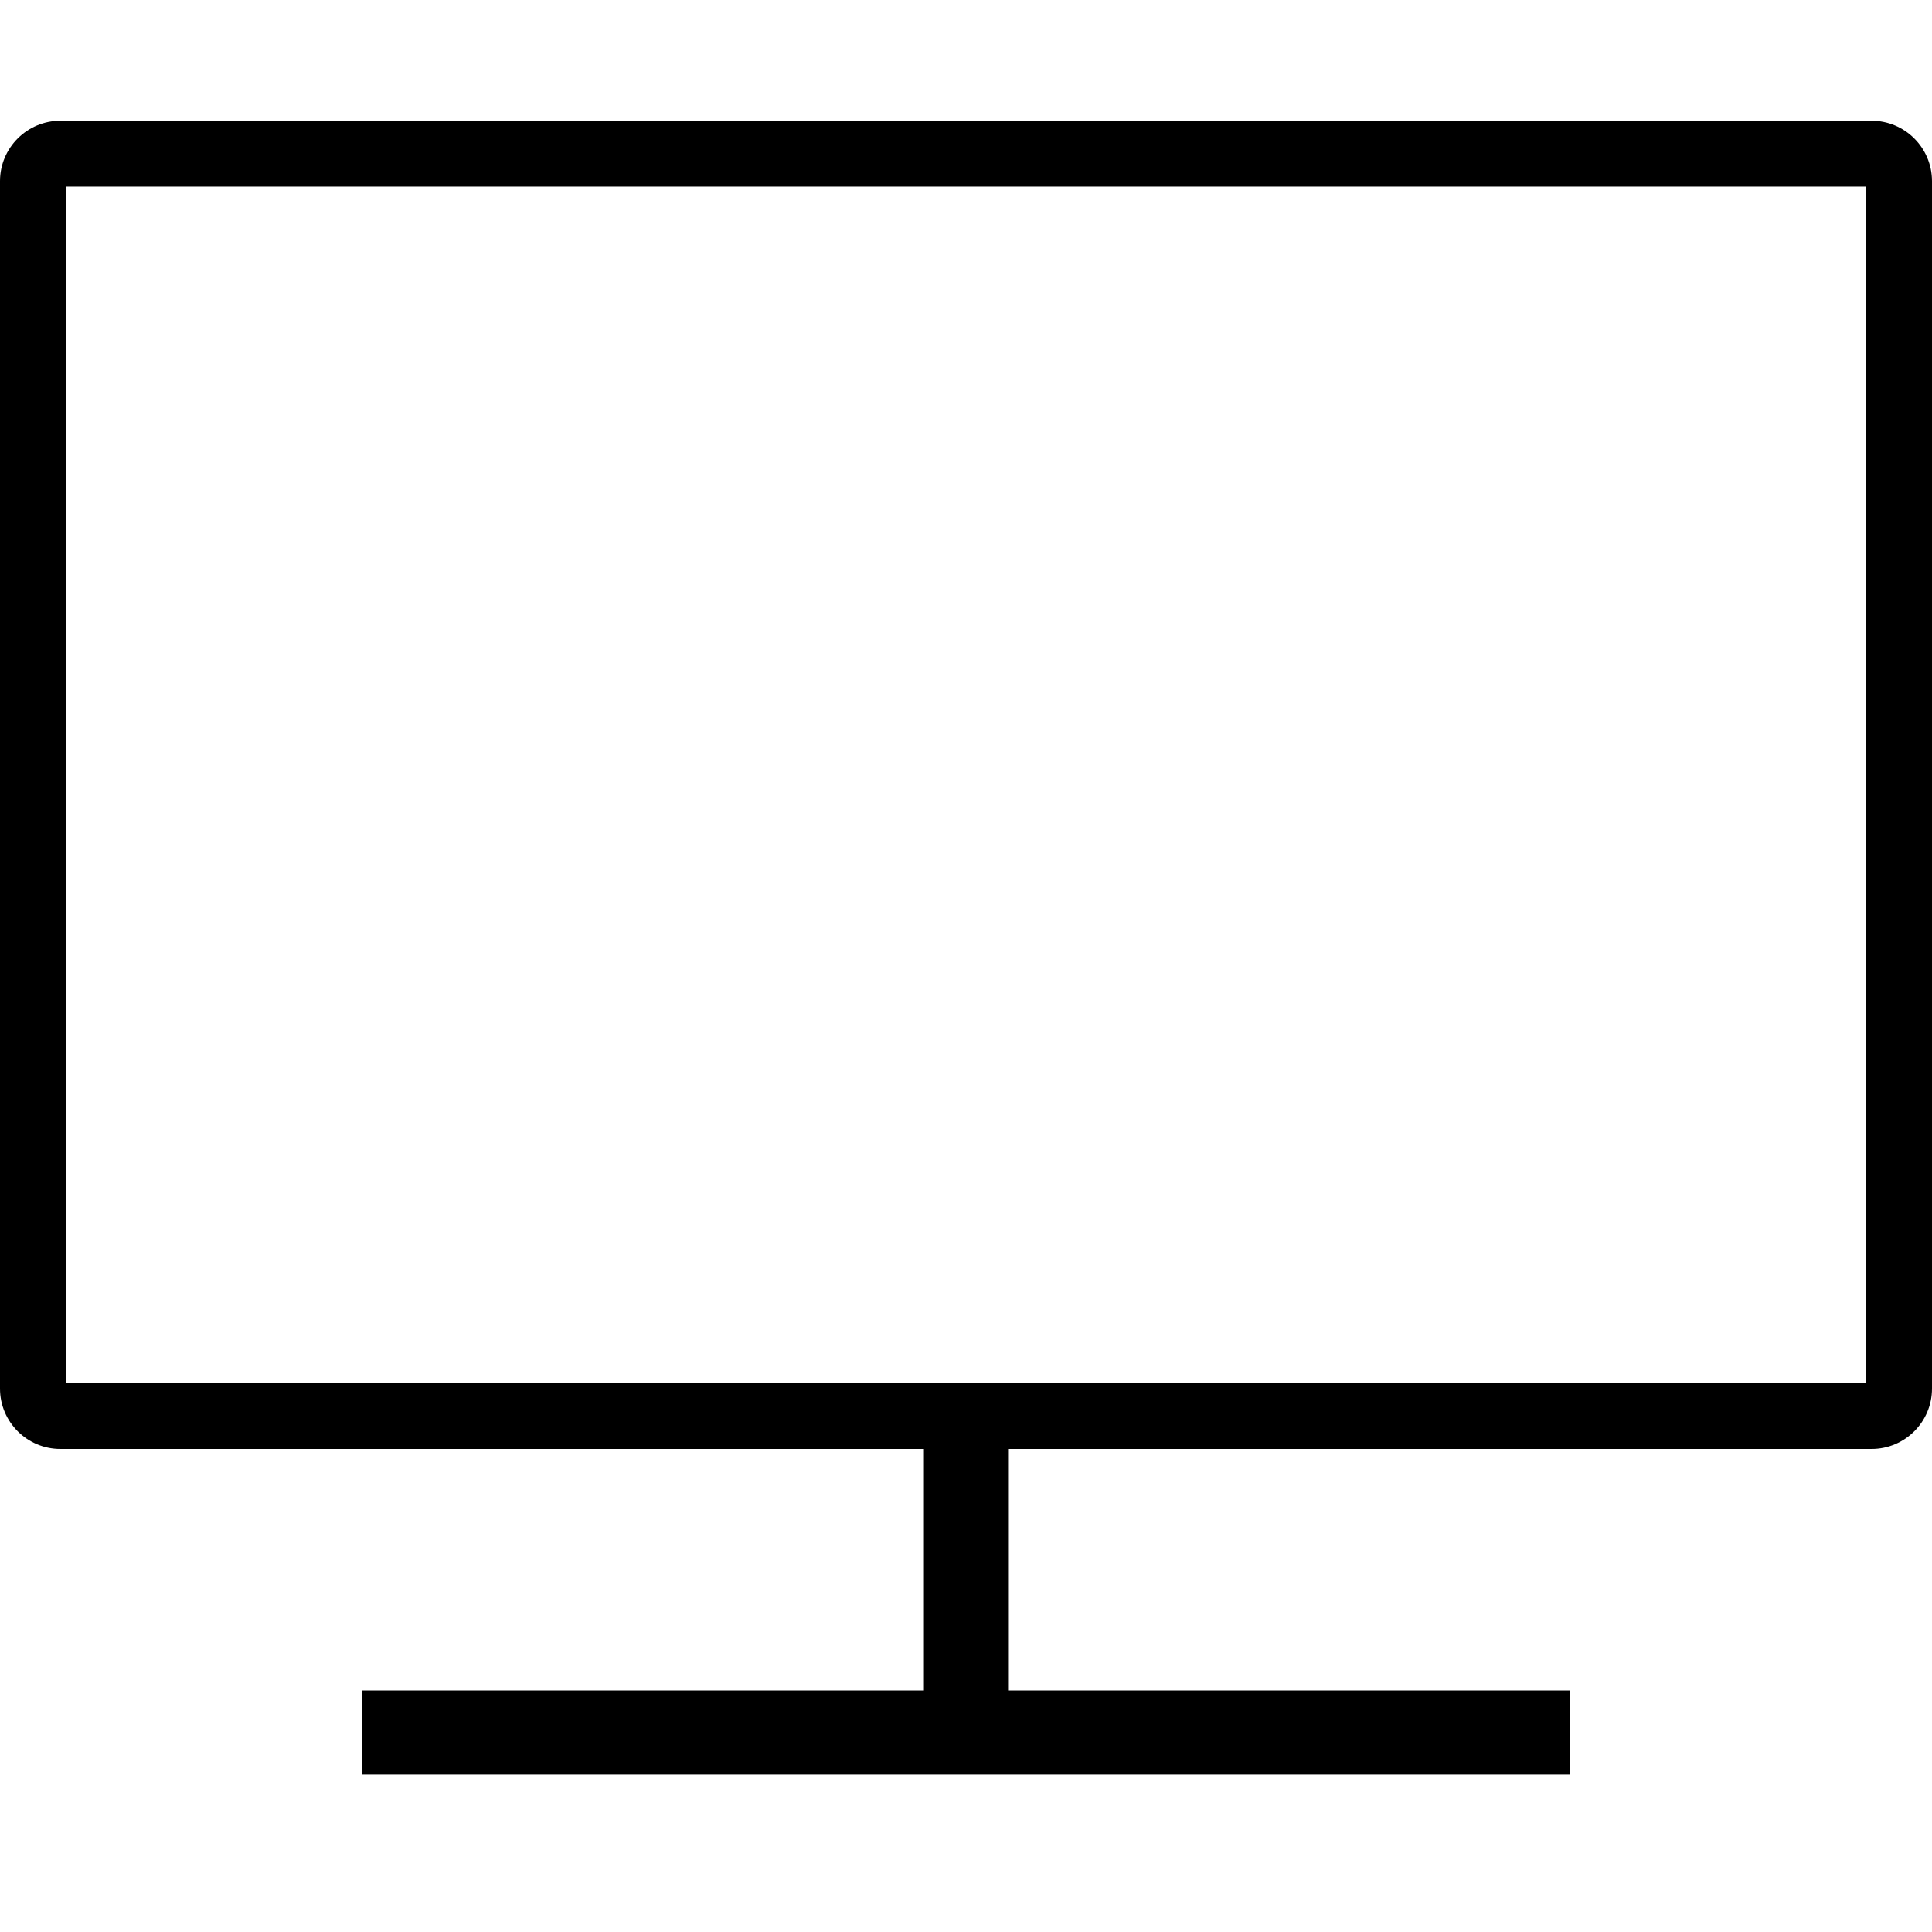 <?xml version="1.0" encoding="utf-8"?>
<svg id="Capa_1" enable-background="new 0 0 528 528" height="512" viewBox="0 0 528 528" width="512" xmlns="http://www.w3.org/2000/svg">
  <path d="M 511.5 33 L 16.5 33 C 7.4 33 0 40.4 0 49.5 L 0 379.5 C 0 388.6 7.4 396 16.5 396 L 252.5 396 L 252.5 462 L 99 462 L 99 485 L 429 485 L 429 462 L 275.5 462 L 275.5 396 L 511.5 396 C 520.6 396 528 388.6 528 379.5 L 528 49.5 C 528 40.4 520.6 33 511.5 33 Z M 510 378 L 18 378 L 18 51 L 510 51 L 510 378 Z"/>
</svg>
